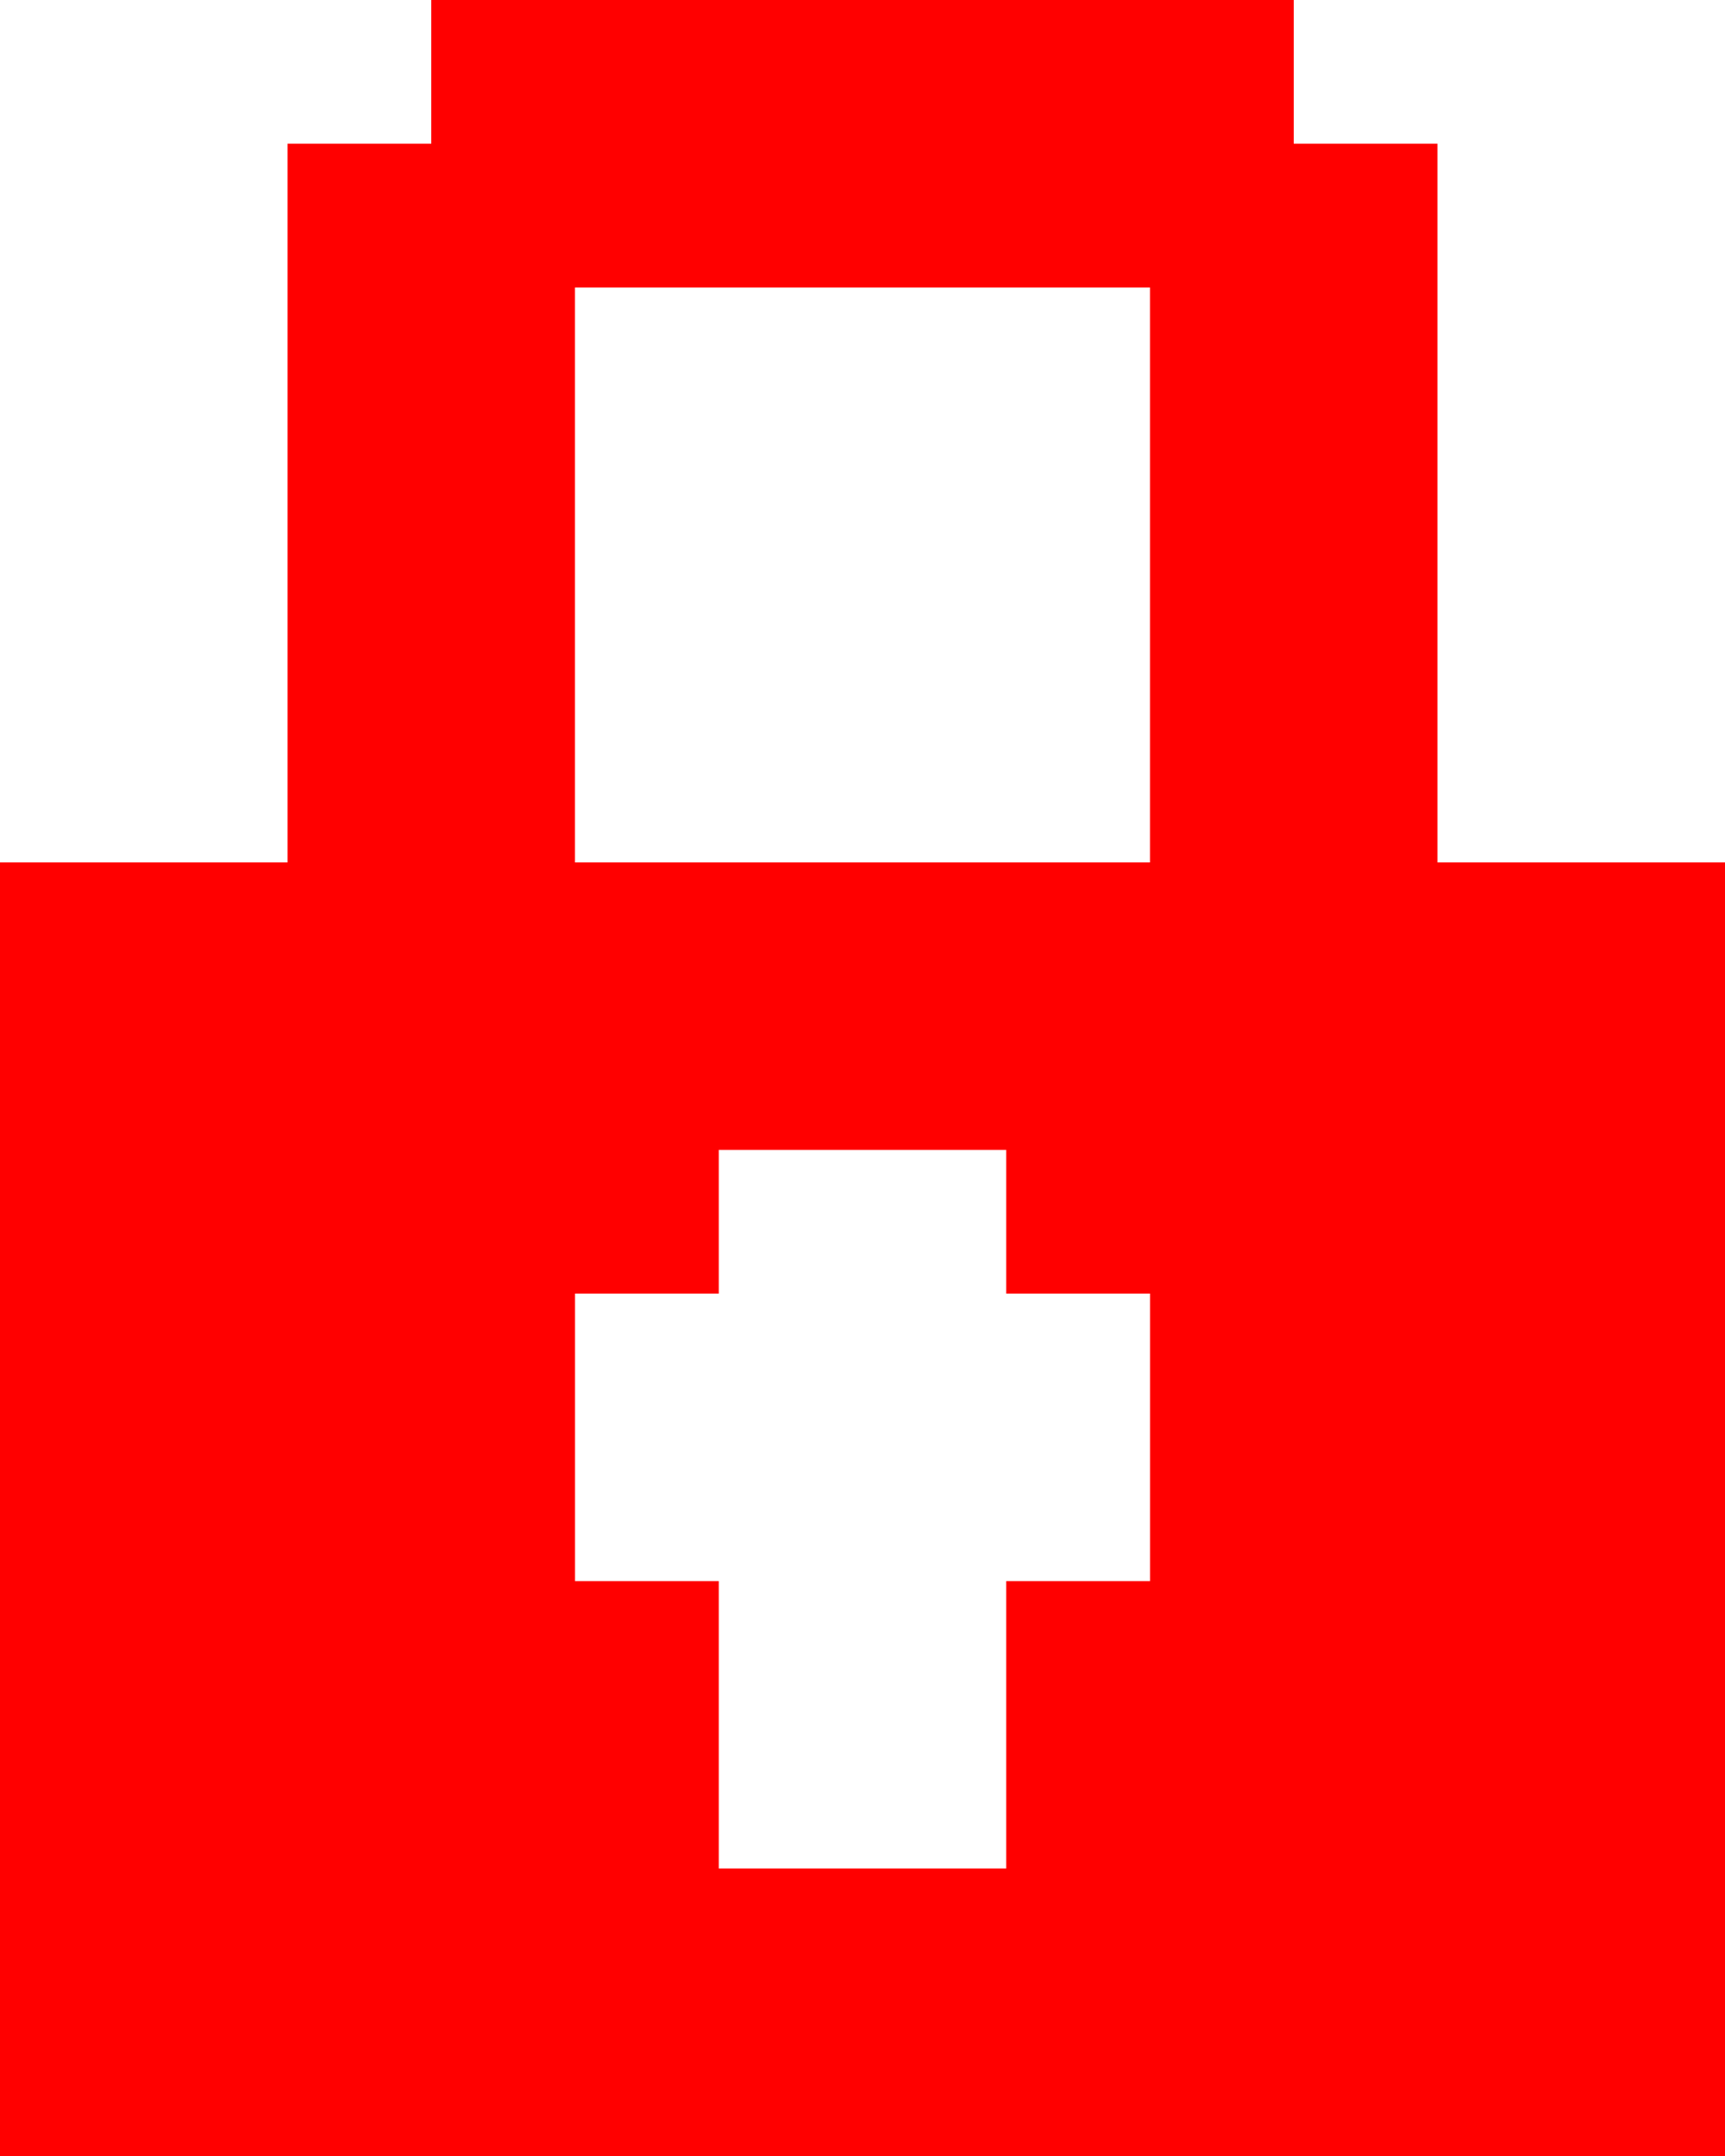 <svg width="40" height="50" viewBox="0 0 40 50" fill="none" xmlns="http://www.w3.org/2000/svg">
<path fill-rule="evenodd" clip-rule="evenodd" d="M30 0V3.333H33.333V20H40V50H0V20H6.667V3.333H10V0H30ZM26.666 6.667V20H13.333V6.667L26.666 6.667ZM16.667 26.667H23.333V30H26.667V36.667H23.333V43.333H16.667V36.667H13.334V30H16.667V26.667Z" fill="#FF0000"/>
</svg>
